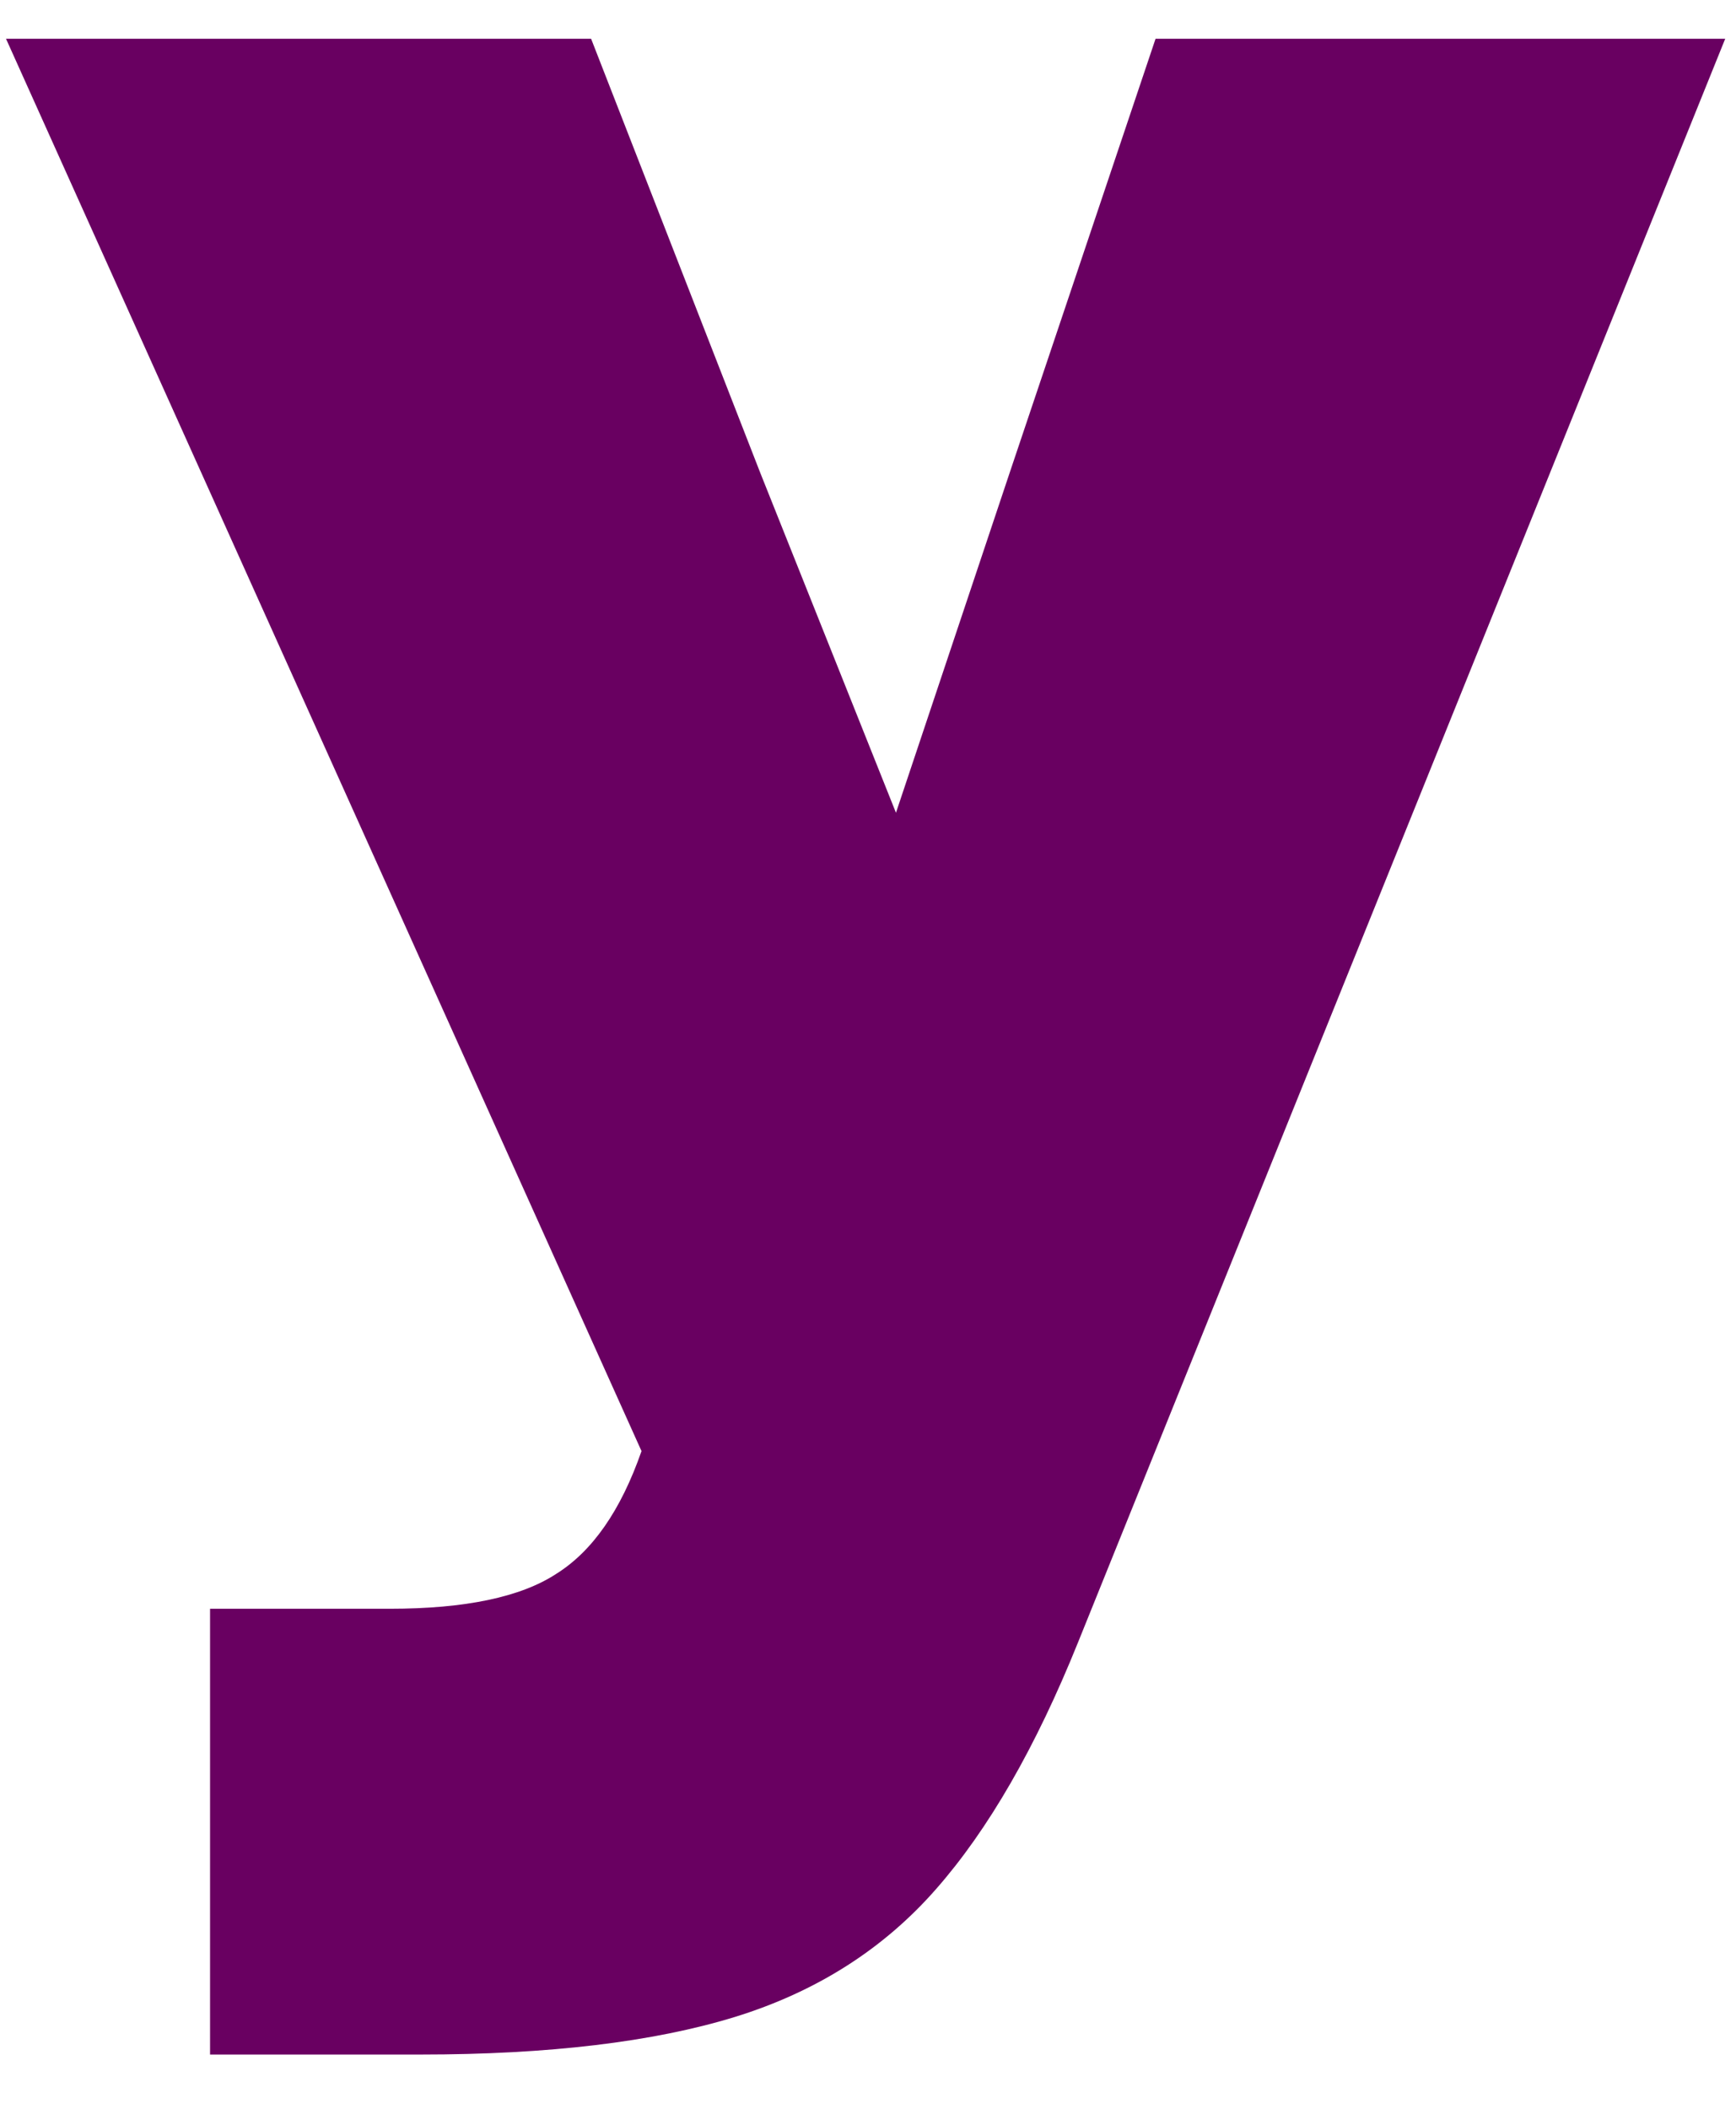 <svg width="28" height="34" viewBox="0 0 28 34" fill="none" xmlns="http://www.w3.org/2000/svg">
<path d="M3.388 33.125V25.938H6.284C7.503 25.938 8.399 25.75 8.972 25.375C9.555 25.01 10.013 24.354 10.347 23.396L0.097 0.625H9.534L12.263 7.625L14.451 13.104L16.284 7.625L18.638 0.625H27.826L17.388 26.479C16.706 28.172 15.94 29.5 15.097 30.458C14.248 31.427 13.164 32.115 11.847 32.521C10.539 32.922 8.852 33.125 6.784 33.125H3.388Z" fill="#690061"/>
</svg>
